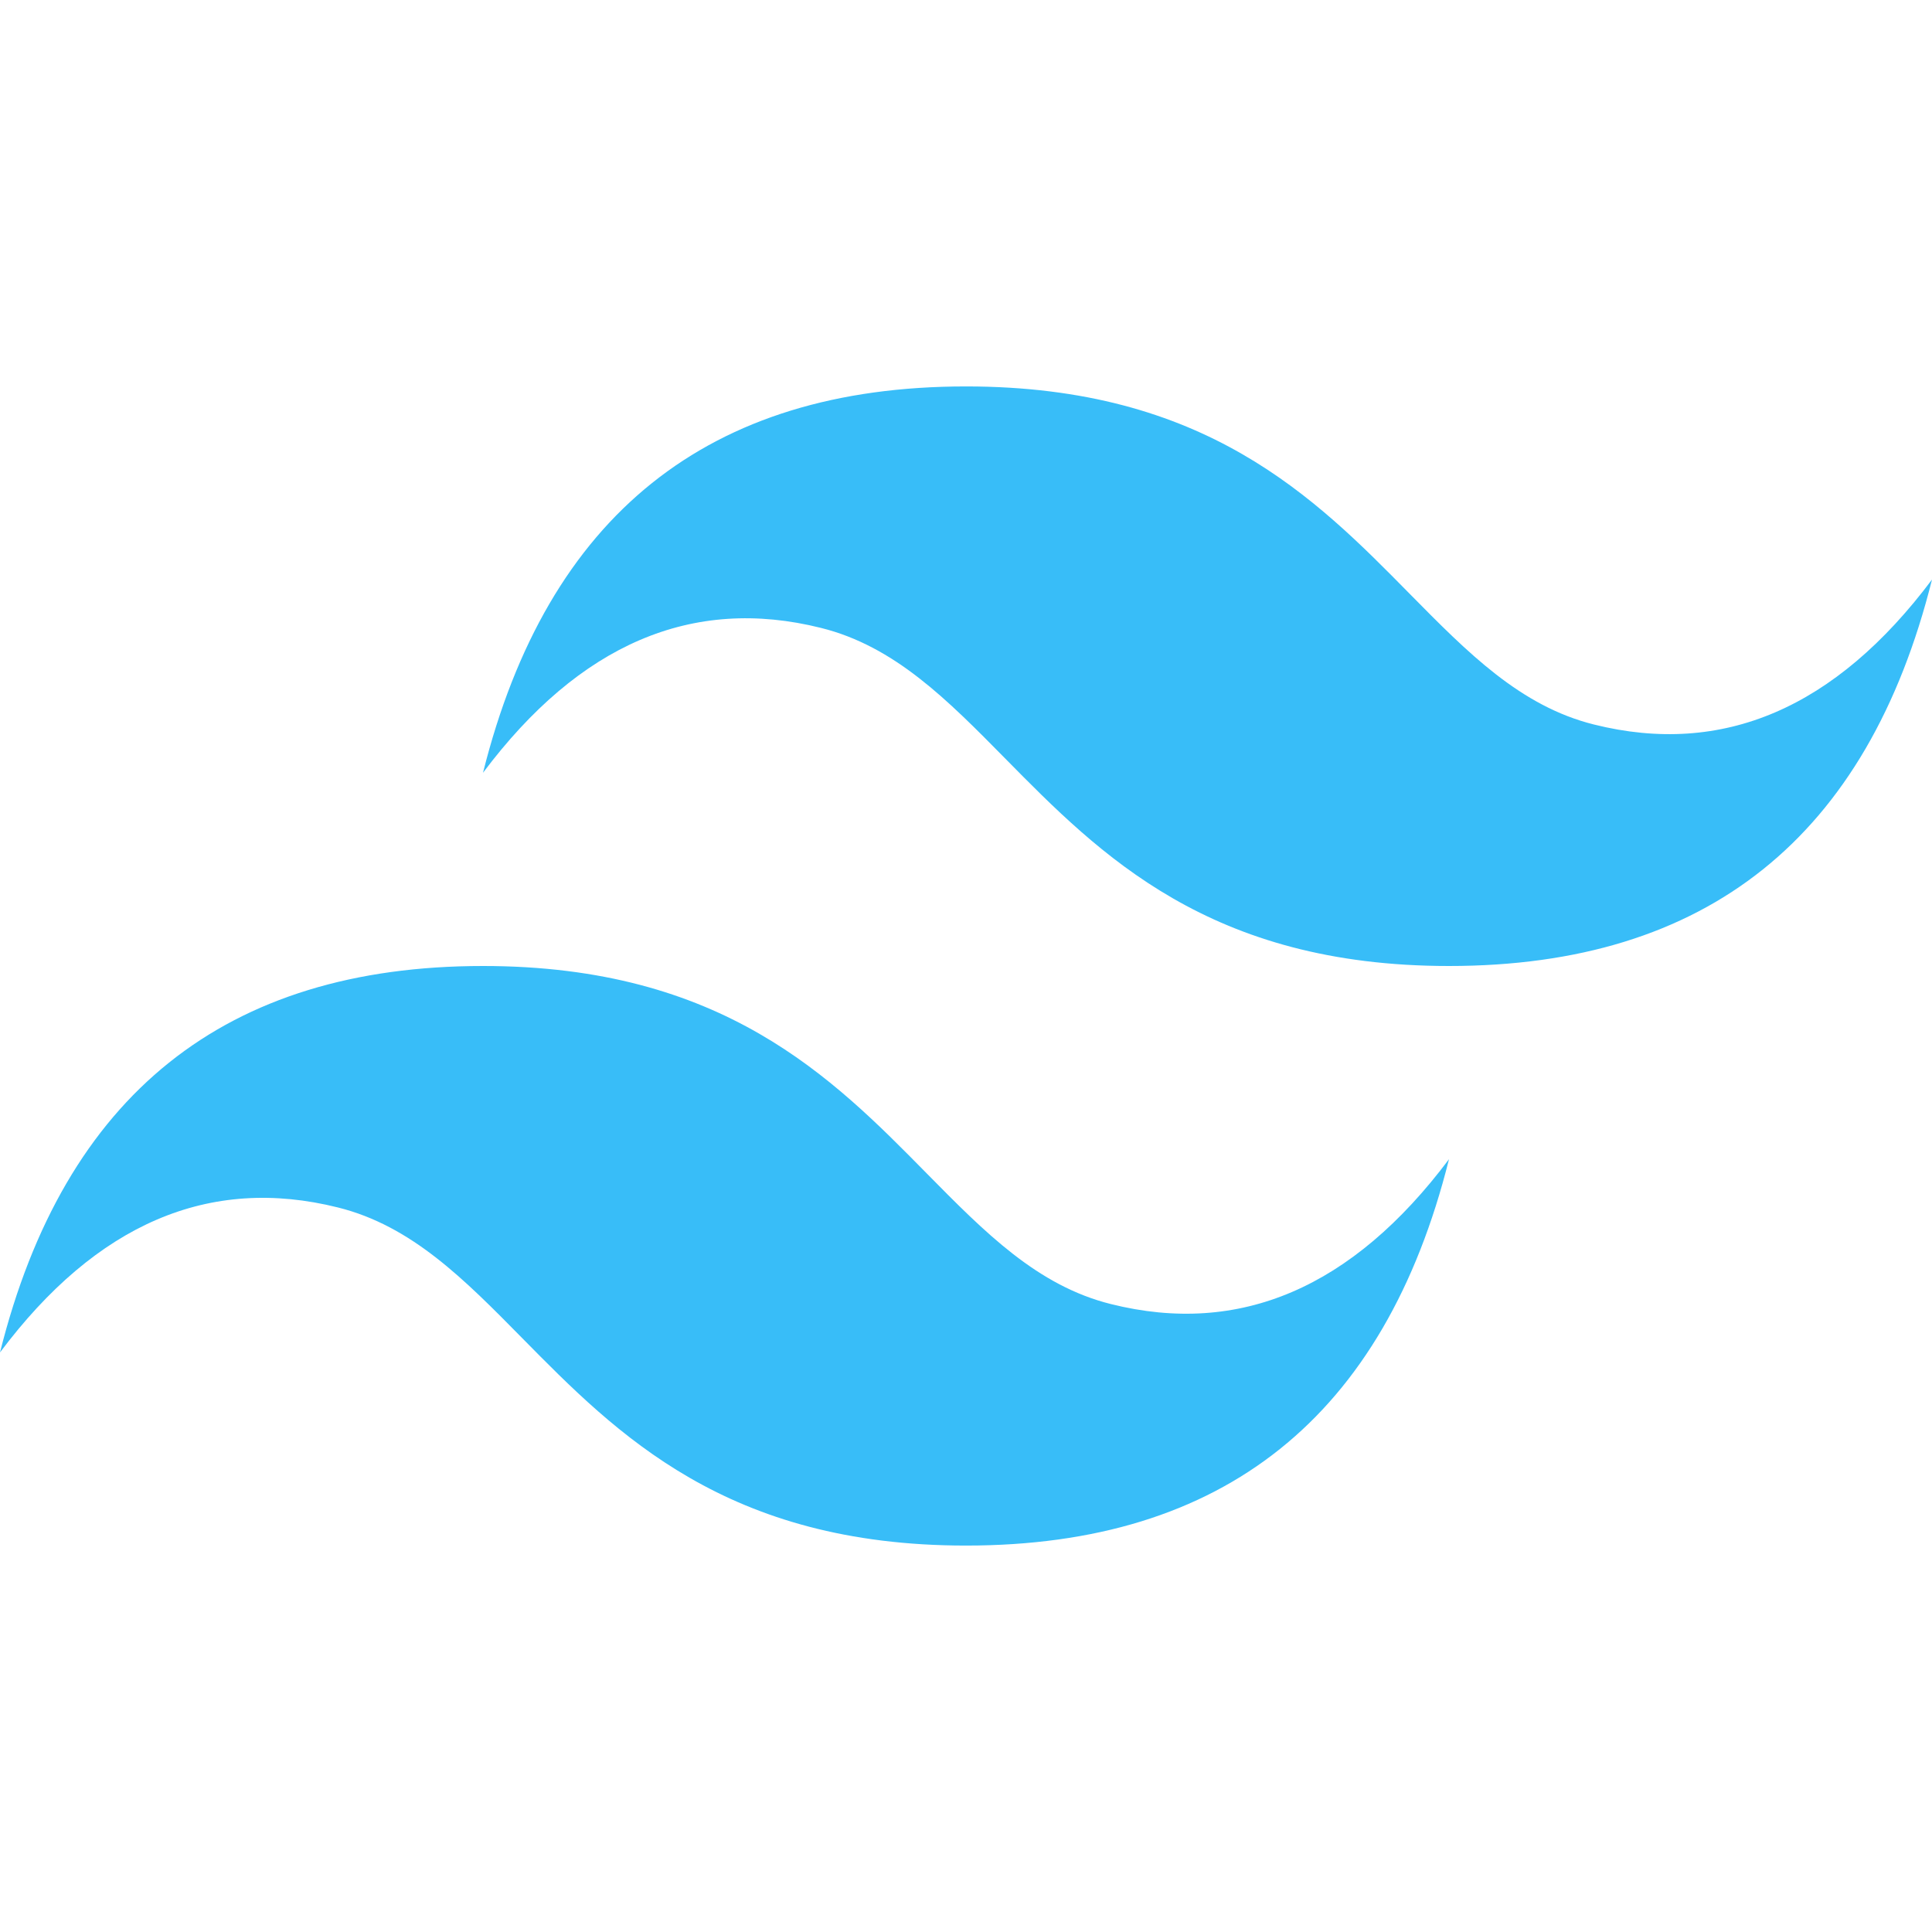 <svg width="64" height="64" viewBox="0 0 64 64" fill="none" xmlns="http://www.w3.org/2000/svg">
<g id="Tailwind CSS">
<path id="Vector" d="M32 12.801C23.466 12.801 18.135 17.066 16 25.599C19.199 21.334 22.933 19.734 27.199 20.801C29.634 21.408 31.375 23.174 33.303 25.131C36.44 28.314 40.071 32 48 32C56.533 32 61.865 27.734 64 19.199C60.8 23.467 57.066 25.066 52.8 24C50.365 23.392 48.627 21.627 46.697 19.67C43.562 16.486 39.932 12.801 32 12.801ZM16 32C7.467 32 2.135 36.265 0 44.801C3.199 40.533 6.933 38.933 11.199 40C13.634 40.607 15.375 42.373 17.302 44.33C20.439 47.513 24.07 51.199 32 51.199C40.533 51.199 45.865 46.934 48 38.4C44.8 42.666 41.066 44.265 36.8 43.199C34.365 42.592 32.627 40.826 30.697 38.869C27.562 35.685 23.932 32 16 32Z" fill="#38BDF8"/>
</g>
</svg>
